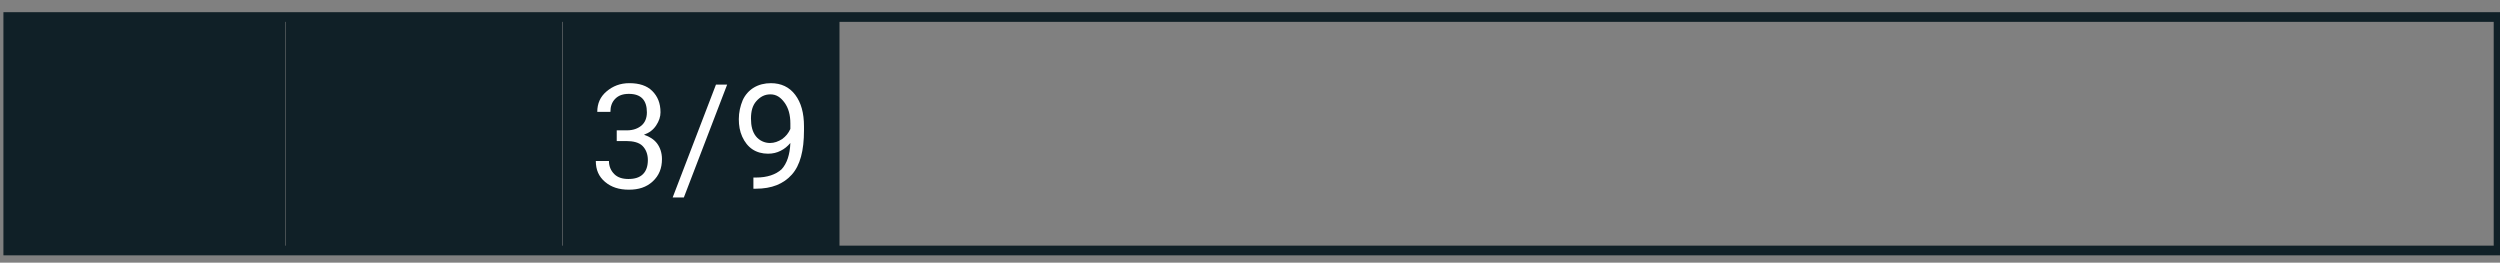 <?xml version="1.0" encoding="utf-8"?>
<!-- Generator: Adobe Illustrator 21.1.0, SVG Export Plug-In . SVG Version: 6.00 Build 0)  -->
<svg version="1.1" id="Camada_1" xmlns="http://www.w3.org/2000/svg" xmlns:xlink="http://www.w3.org/1999/xlink" x="0px" y="0px"
	 viewBox="0 0 514 54" style="enable-background:new 0 0 514 54;" xml:space="preserve">
<rect x="0" y="0" width="514" height="54" fill="#808080" stroke="none"/>
<style type="text/css">
	.st0{fill:#102027;}
	.st1{fill:none;stroke:#102027;stroke-width:1.992;stroke-miterlimit:10;}
	.st2{fill:#FFFFFF;}
</style>
<rect x="1.7" y="3.4" class="st0" width="56.9" height="48.1"/>
<rect x="58.7" y="3.4" class="st0" width="56.9" height="48.1"/>
<rect x="115.7" y="3.4" class="st0" width="56.9" height="48.1"/>
<rect x="1.7" y="3.5" class="st1" width="512" height="48"/>
<g>
	<path class="st2" d="M126.9,26.8h2c1.3,0,2.3-0.4,3-1s1.1-1.5,1.1-2.7c0-2.5-1.2-3.8-3.7-3.8c-1.2,0-2.1,0.3-2.8,1s-1,1.6-1,2.7
		h-2.7c0-1.7,0.6-3.1,1.9-4.2s2.8-1.7,4.7-1.7c2,0,3.6,0.5,4.7,1.6s1.7,2.5,1.7,4.4c0,0.9-0.3,1.8-0.9,2.7c-0.6,0.9-1.4,1.5-2.5,1.9
		c1.2,0.4,2.1,1,2.7,1.8s1,1.9,1,3.2c0,1.9-0.6,3.4-1.9,4.6s-2.9,1.7-4.9,1.7s-3.6-0.5-4.9-1.6c-1.3-1.1-1.9-2.5-1.9-4.3h2.7
		c0,1.1,0.4,2,1.1,2.7s1.7,1,2.9,1c1.3,0,2.3-0.3,3-1s1-1.7,1-2.9c0-1.2-0.4-2.2-1.1-2.9s-1.9-1-3.3-1h-2V26.8z"/>
	<path class="st2" d="M140.6,40.6h-2.3l8.9-23.2h2.3L140.6,40.6z"/>
	<path class="st2" d="M162.5,29.4c-0.6,0.7-1.2,1.2-2,1.6s-1.6,0.6-2.6,0.6c-1.2,0-2.3-0.3-3.2-0.9s-1.6-1.5-2.1-2.6
		s-0.7-2.3-0.7-3.6c0-1.4,0.3-2.7,0.8-3.9c0.5-1.1,1.3-2,2.3-2.6s2.2-0.9,3.5-0.9c2.1,0,3.8,0.8,5,2.4c1.2,1.6,1.8,3.7,1.8,6.5v0.8
		c0,4.2-0.8,7.2-2.5,9.1s-4.1,2.9-7.4,2.9h-0.5v-2.3h0.6c2.2,0,4-0.6,5.2-1.7C161.8,33.6,162.4,31.8,162.5,29.4z M158.3,29.4
		c0.9,0,1.7-0.3,2.5-0.8c0.8-0.6,1.3-1.2,1.7-2.1v-1.1c0-1.8-0.4-3.2-1.2-4.3s-1.7-1.7-2.9-1.7c-1.2,0-2.1,0.5-2.9,1.4
		s-1.1,2.1-1.1,3.6c0,1.5,0.3,2.7,1,3.6S157.2,29.4,158.3,29.4z"/>
</g>
</svg>
